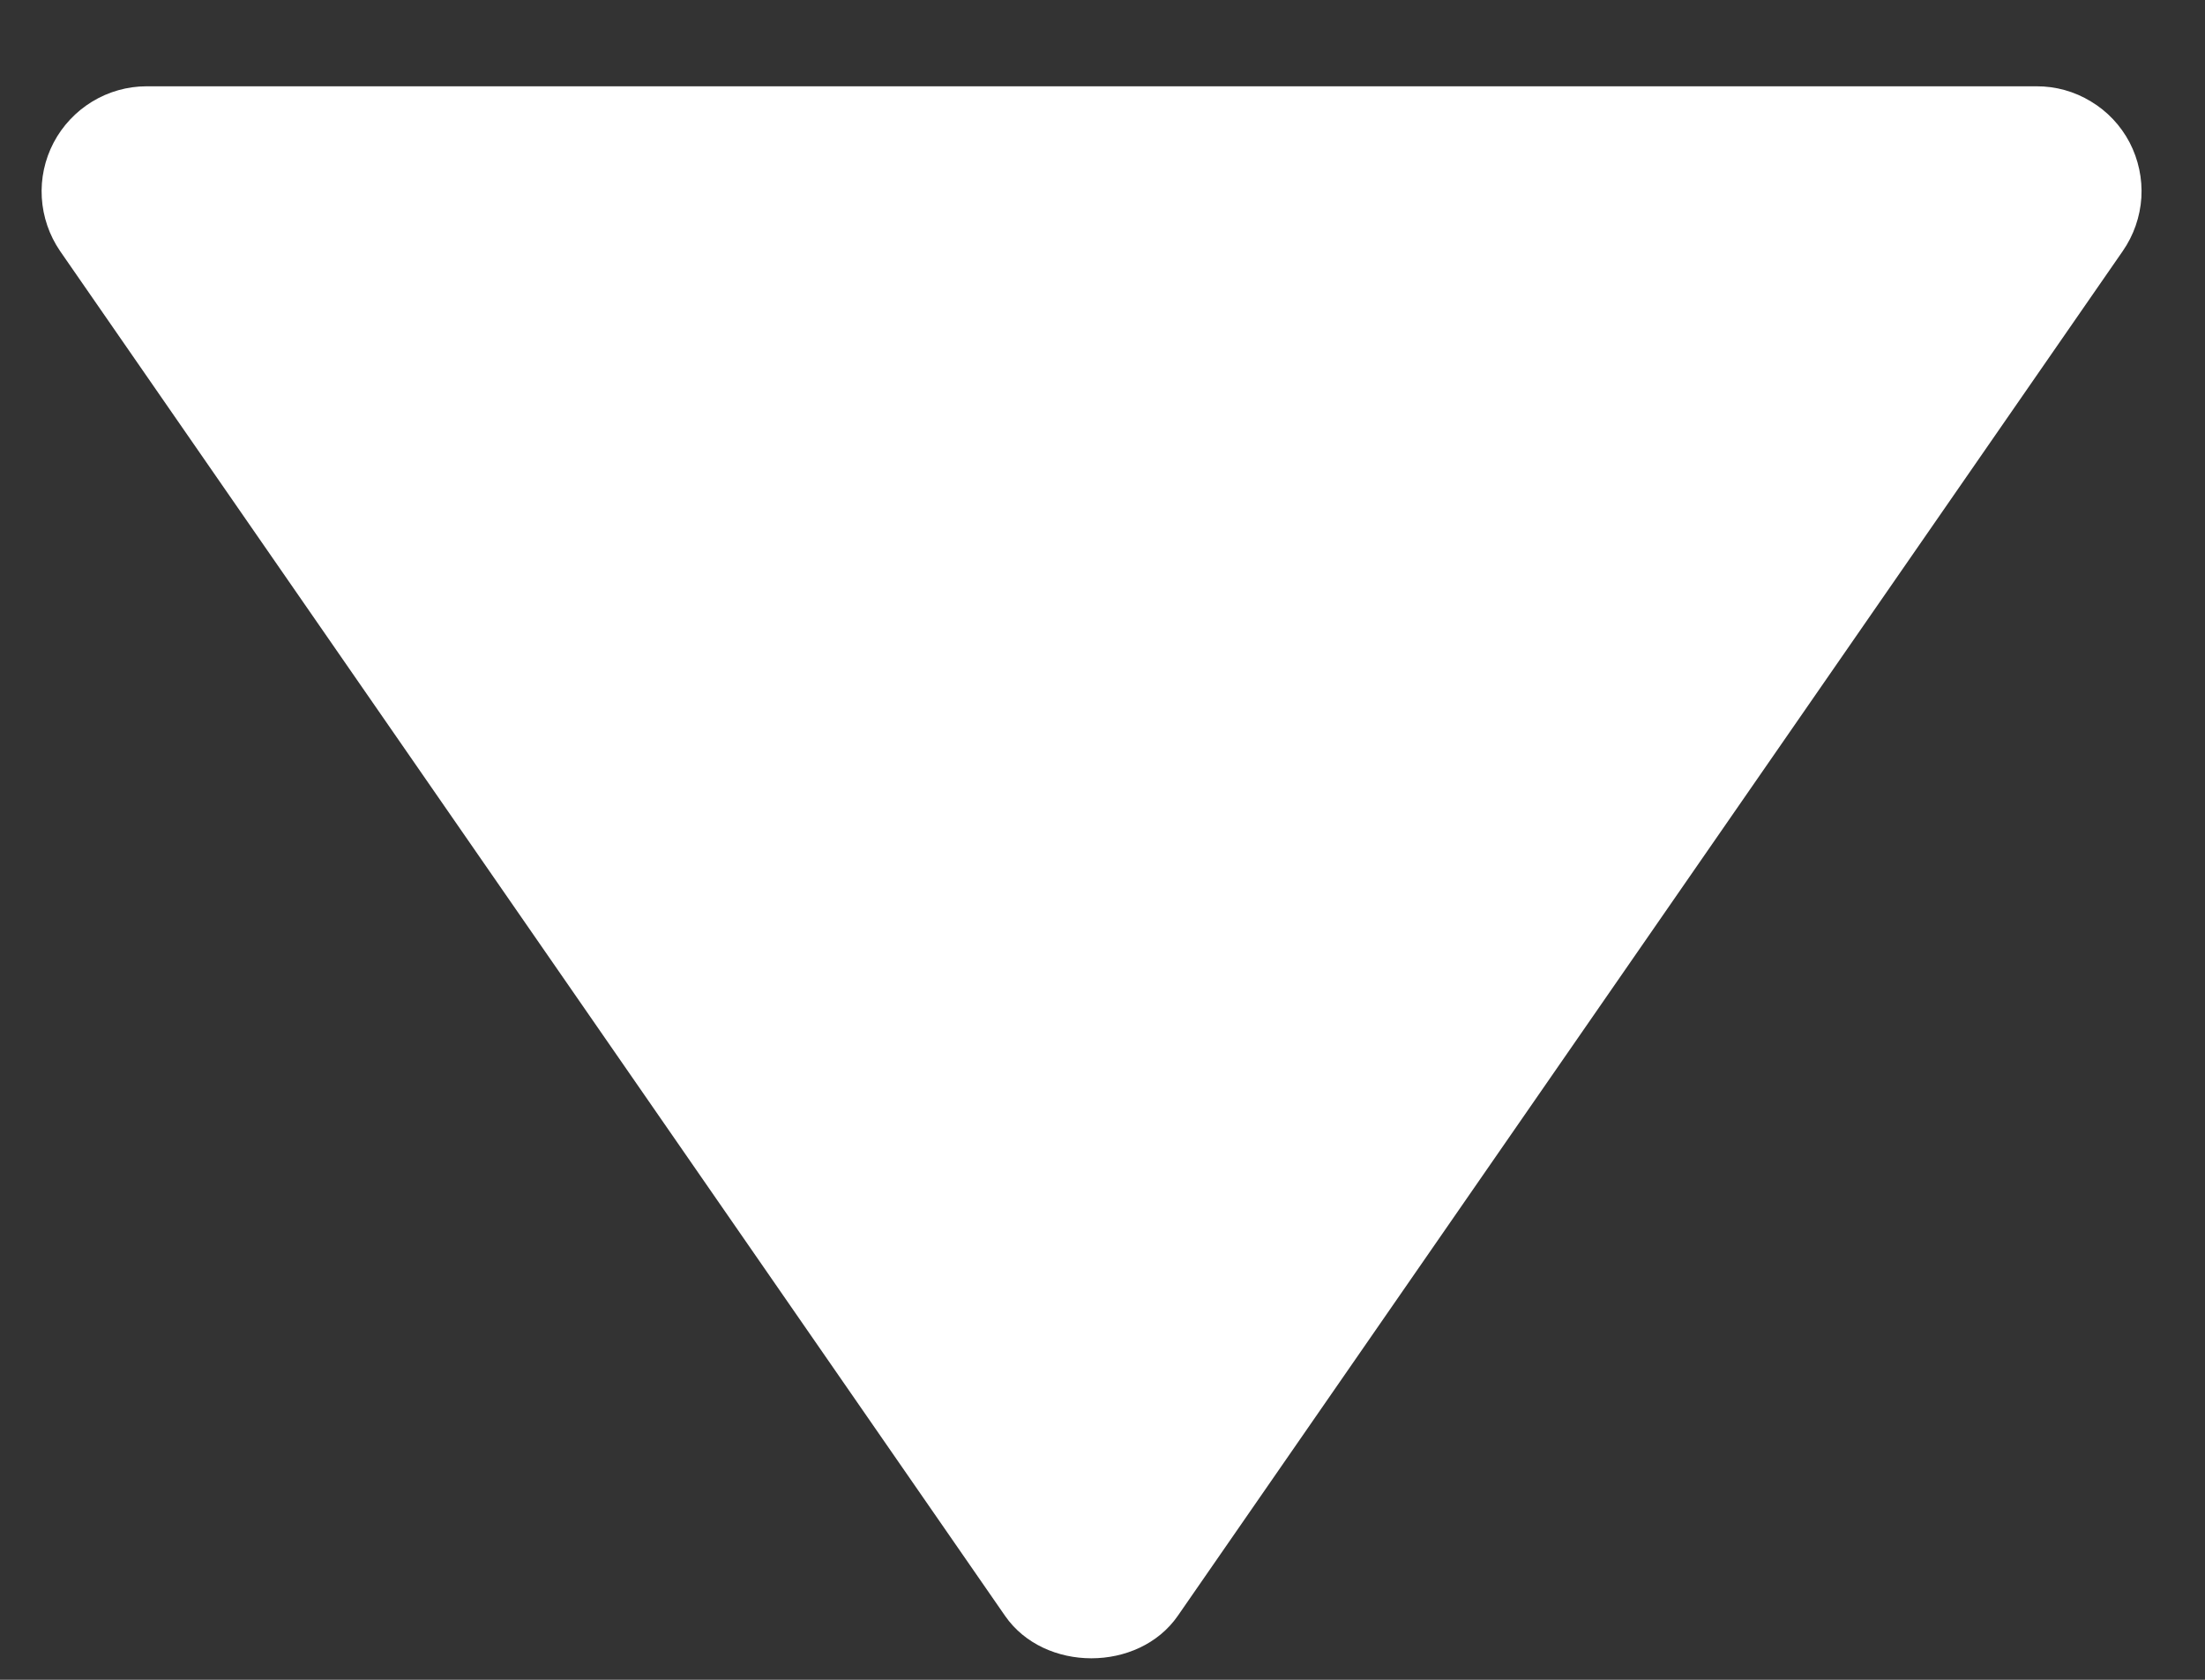 <svg width="21" height="16" viewBox="0 0 21 16" fill="none" xmlns="http://www.w3.org/2000/svg">
<rect x="0" y="0" width="21" height="16" fill="#333333" stroke="none"/>
<path d="M19.395 0.822L1.395 0.822C1.213 0.822 1.034 0.873 0.879 0.967C0.723 1.062 0.596 1.197 0.511 1.358C0.426 1.52 0.387 1.701 0.398 1.883C0.409 2.065 0.469 2.24 0.572 2.391L9.572 15.391C9.945 15.93 10.843 15.93 11.217 15.391L20.217 2.391C20.321 2.241 20.382 2.065 20.394 1.883C20.405 1.701 20.366 1.519 20.282 1.357C20.197 1.195 20.07 1.06 19.913 0.966C19.757 0.871 19.578 0.821 19.395 0.822Z" fill="white"/>
</svg>
